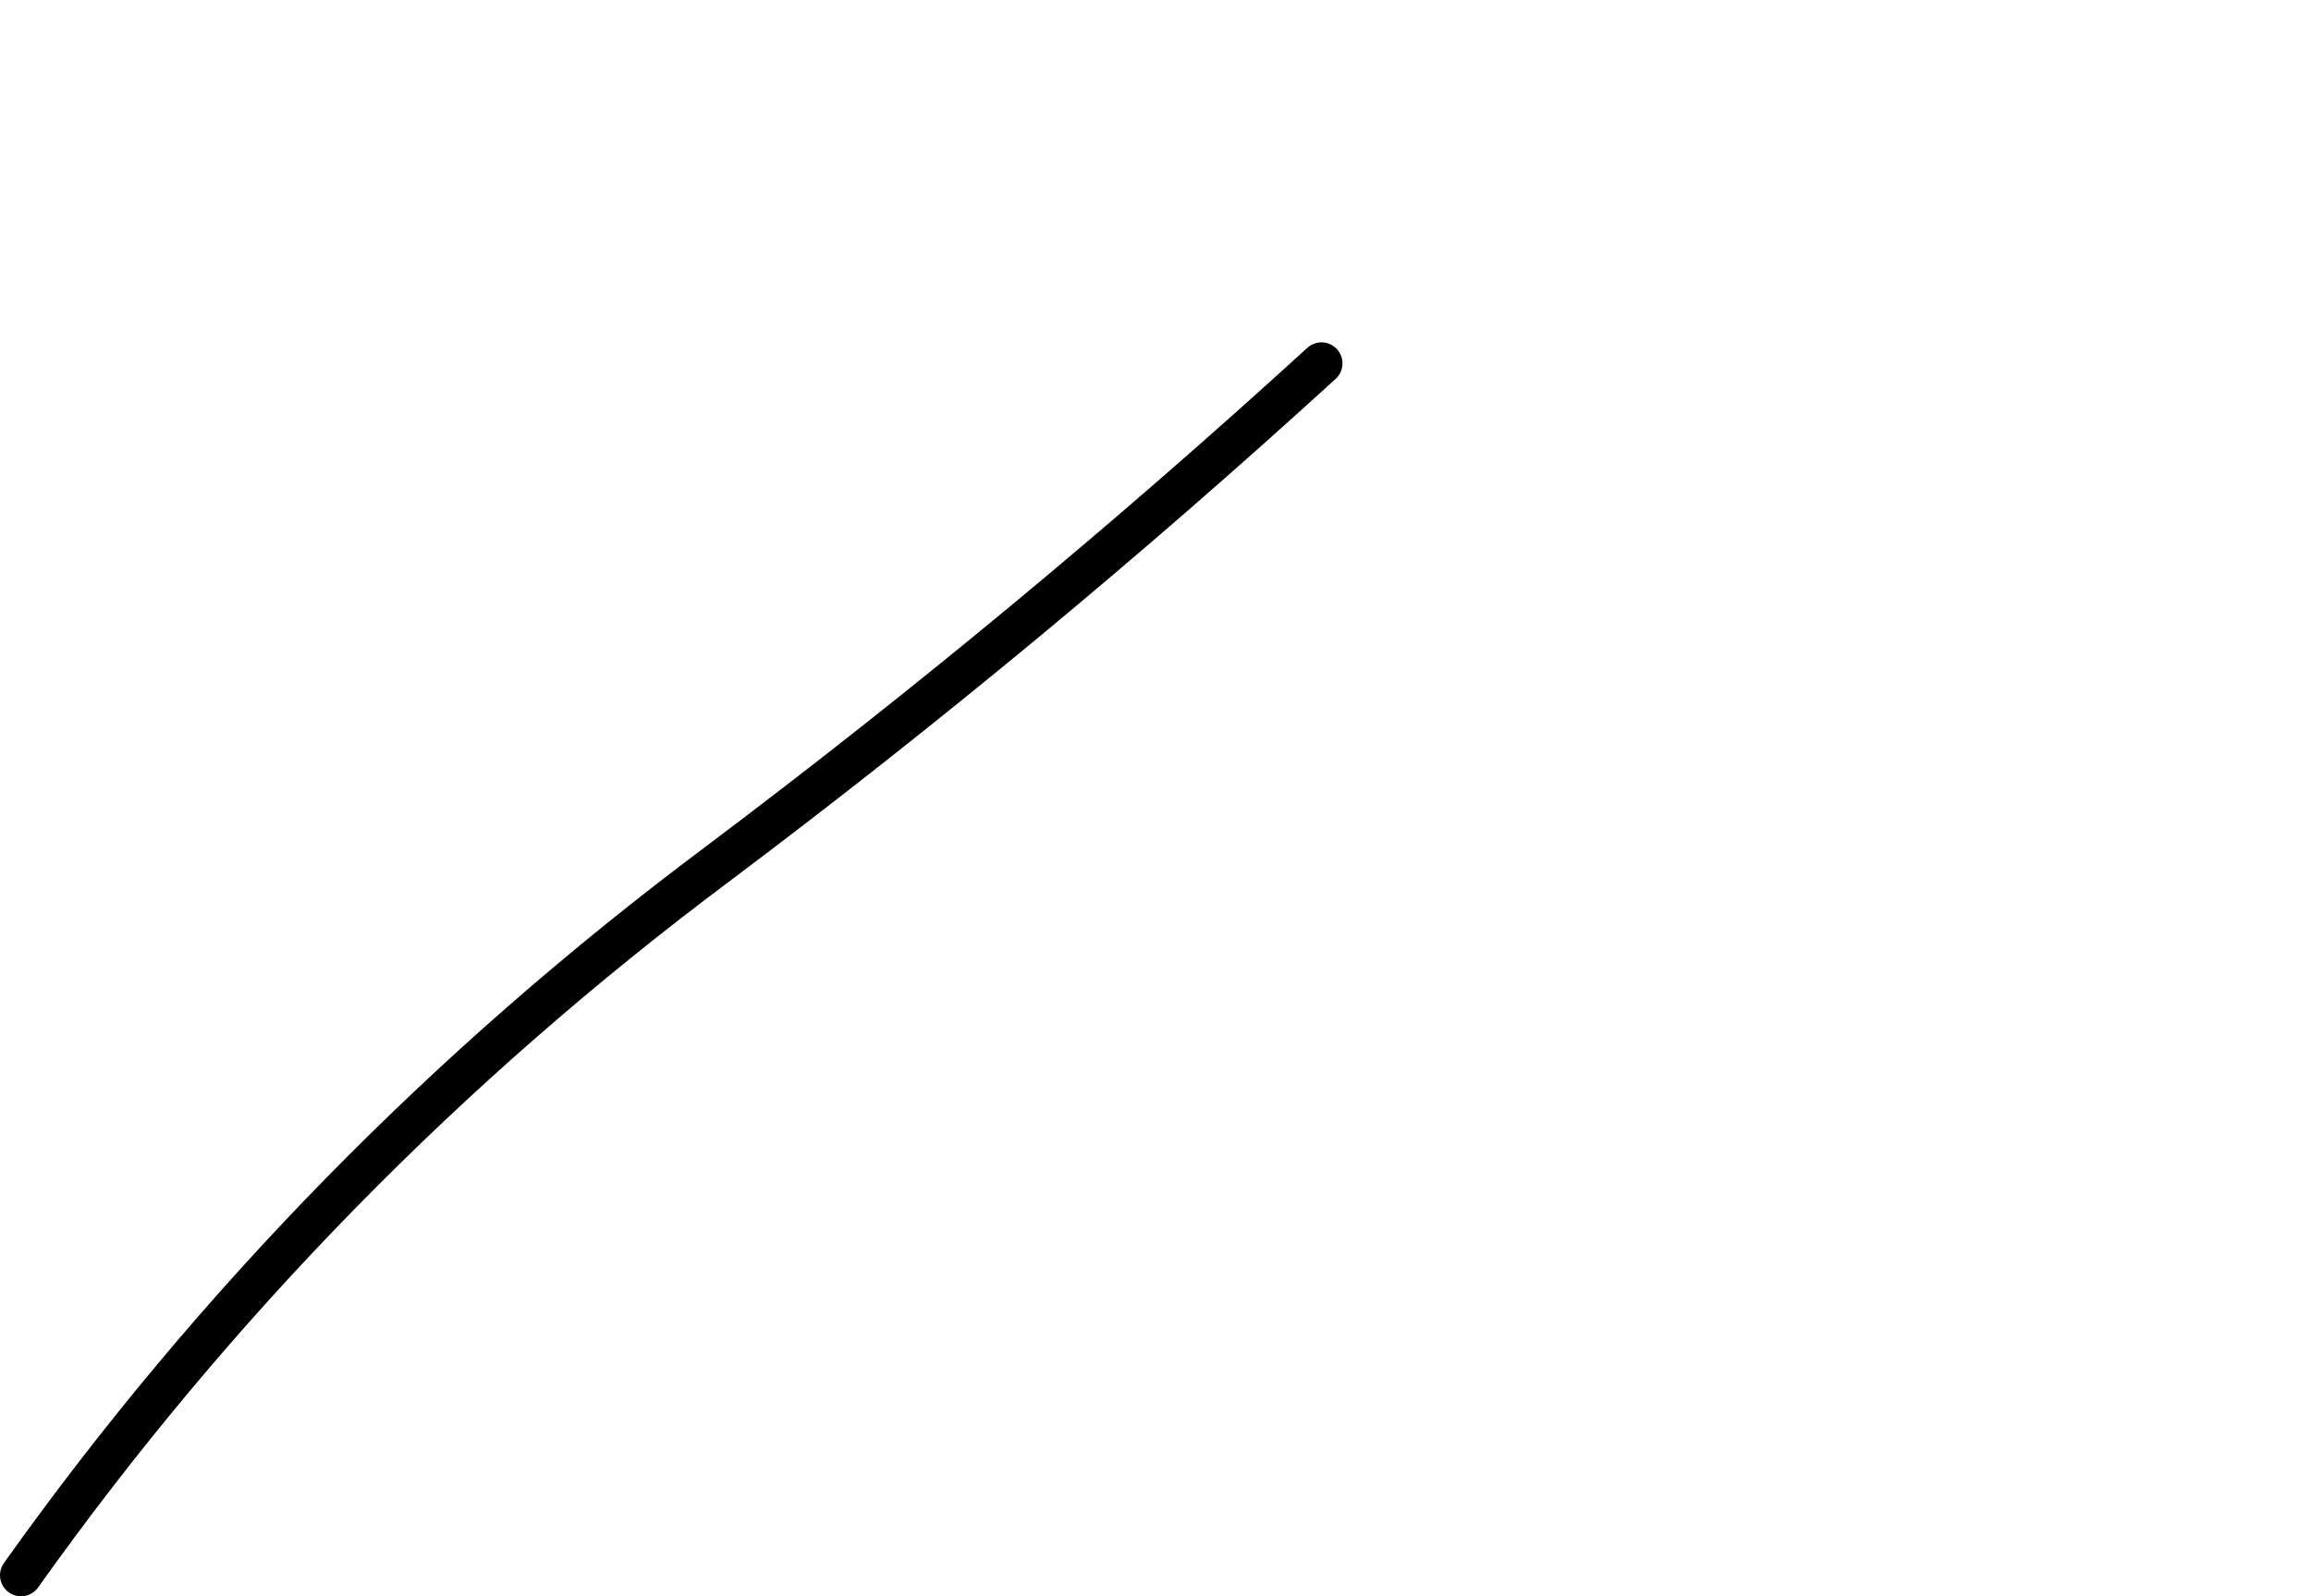 <?xml version="1.0" encoding="UTF-8" standalone="no"?>
<svg xmlns:ffdec="https://www.free-decompiler.com/flash" xmlns:xlink="http://www.w3.org/1999/xlink" ffdec:objectType="morphshape" height="38.0px" width="55.0px" xmlns="http://www.w3.org/2000/svg">
  <g transform="matrix(1.0, 0.0, 0.0, 1.0, 0.5, -6.1)">
    <path d="M0.0 43.6 Q6.9 33.9 16.6 26.65 24.05 21.05 30.95 14.75" fill="none" stroke="#000000" stroke-linecap="round" stroke-linejoin="round" stroke-width="1.0">
      <animate attributeName="stroke" dur="2s" repeatCount="indefinite" values="#000000;#000001"/>
      <animate attributeName="stroke-width" dur="2s" repeatCount="indefinite" values="1.0;1.0"/>
      <animate attributeName="fill-opacity" dur="2s" repeatCount="indefinite" values="1.0;1.0"/>
      <animate attributeName="d" dur="2s" repeatCount="indefinite" values="M0.0 43.6 Q6.9 33.9 16.6 26.65 24.05 21.05 30.95 14.75;M53.35 42.95 Q45.3 32.7 46.55 22.45 47.55 14.5 54.0 6.6"/>
    </path>
  </g>
</svg>
